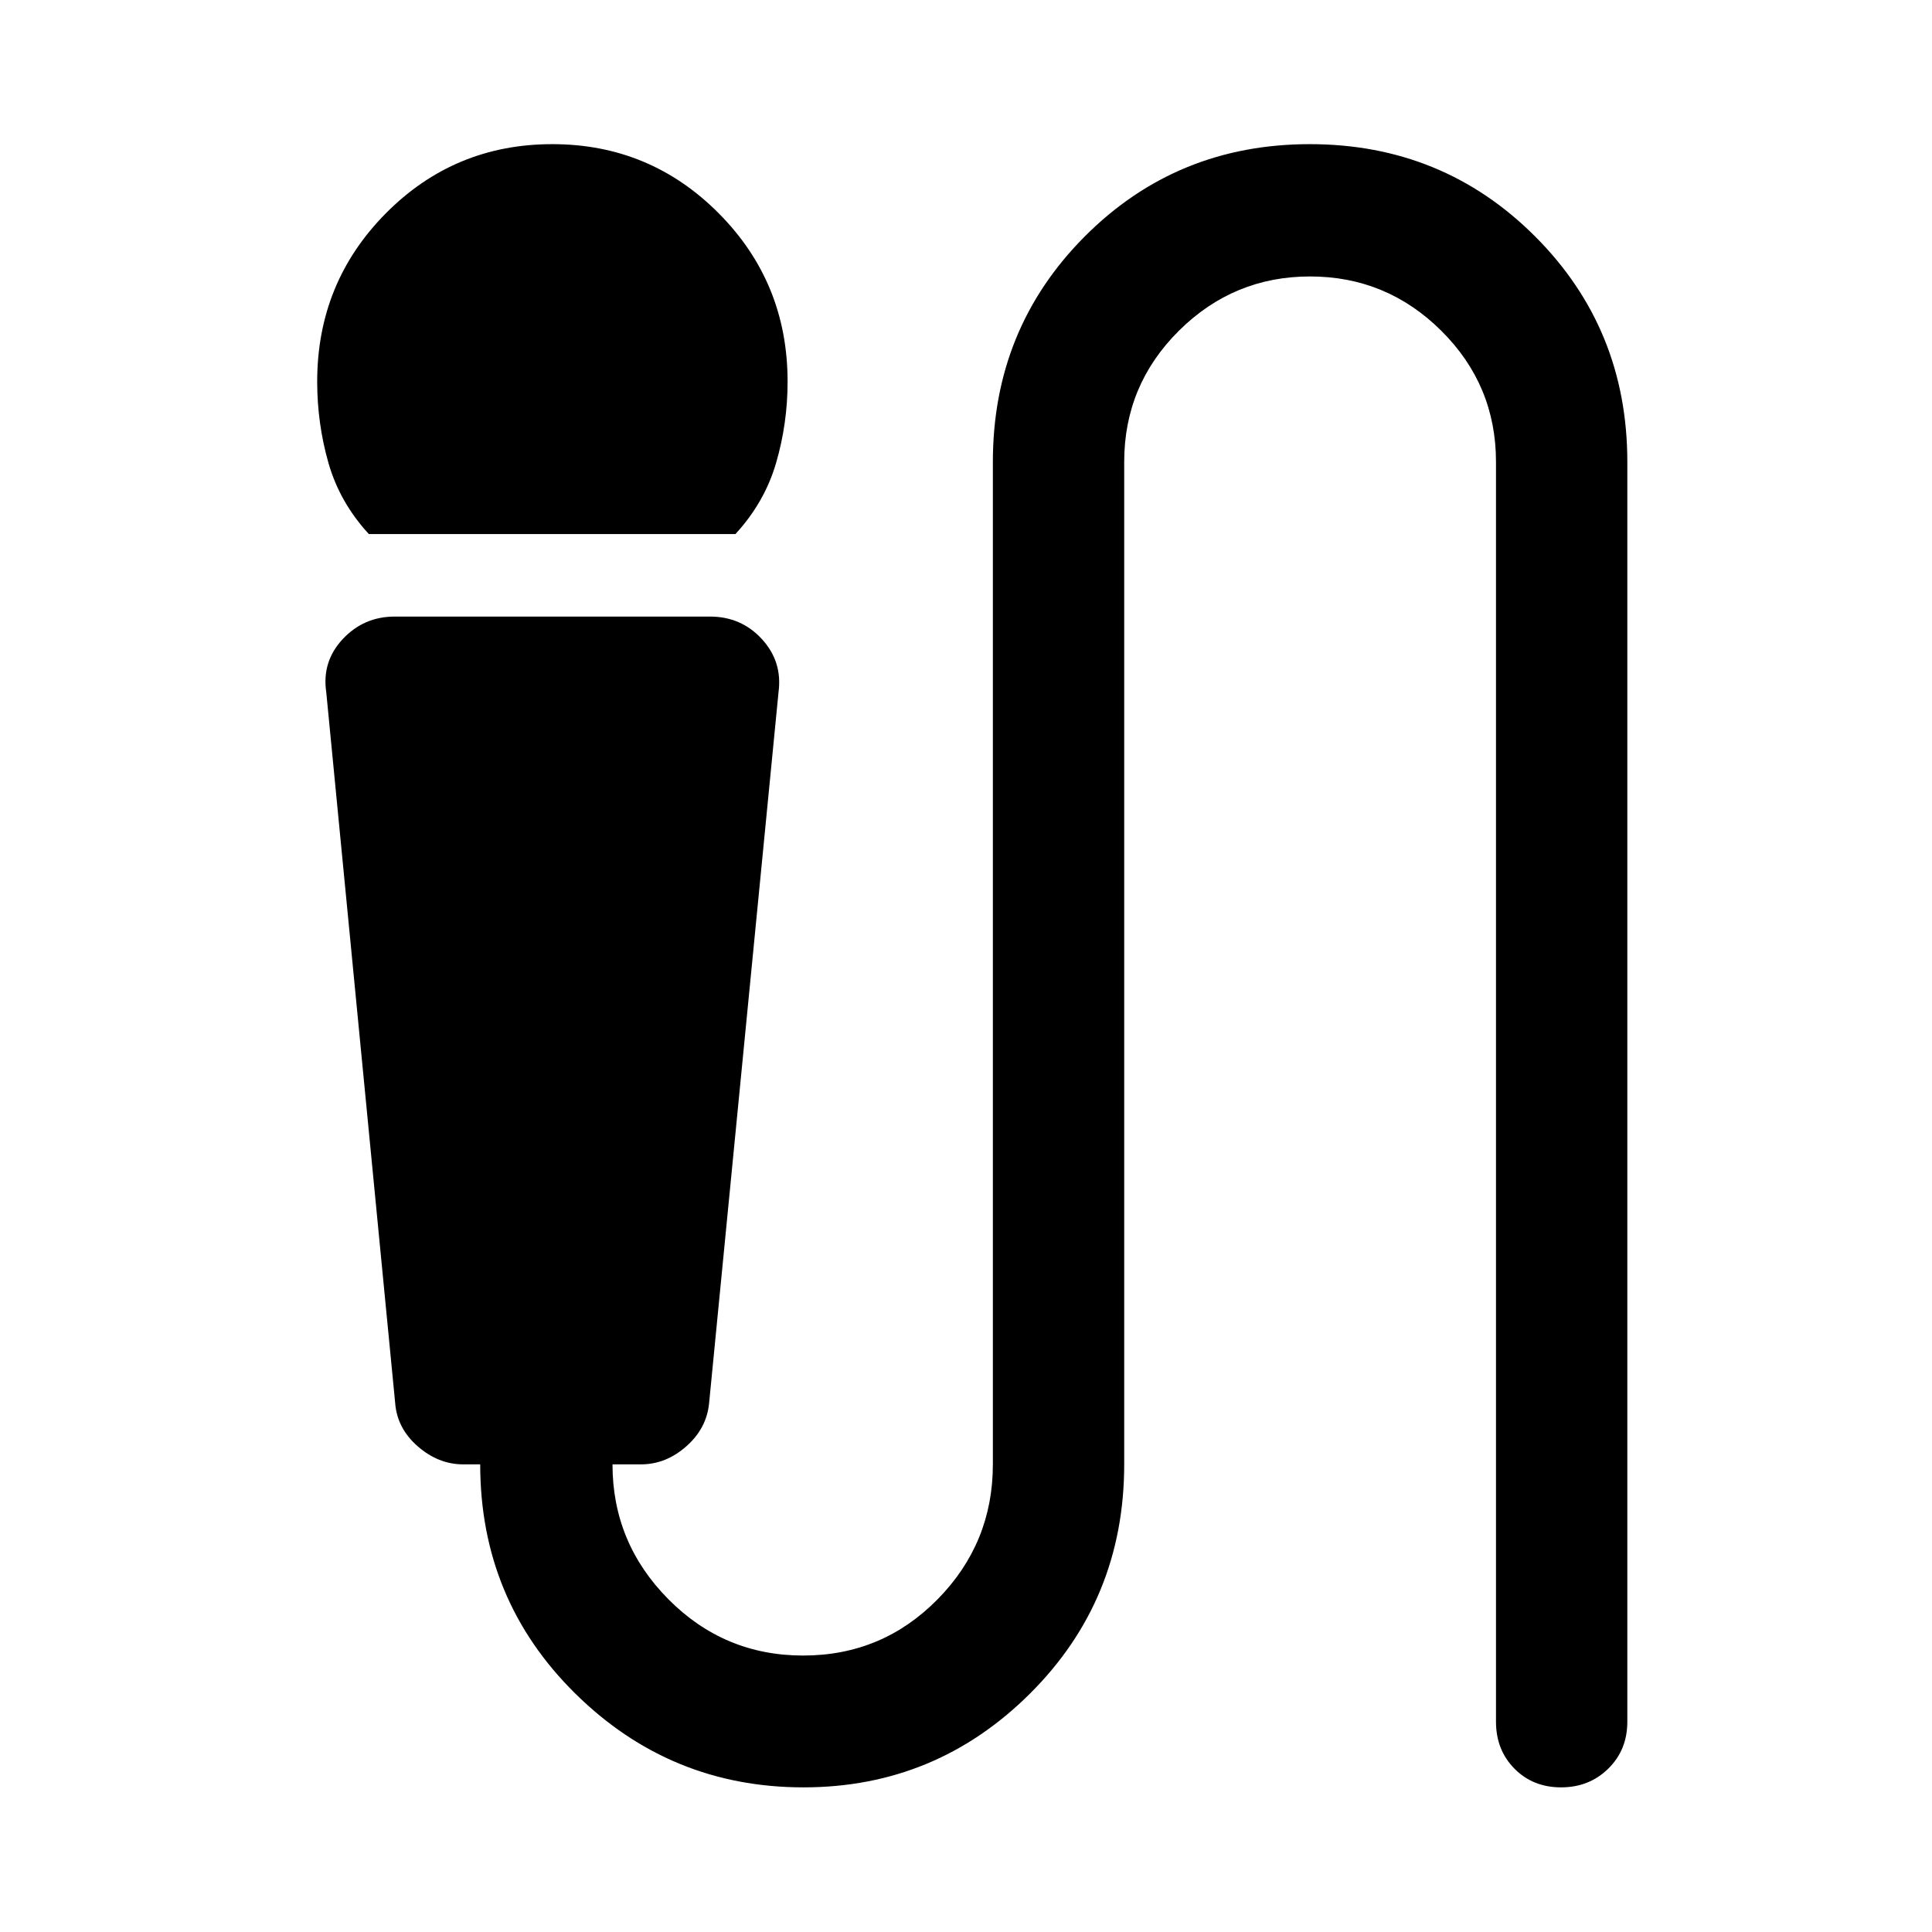 <svg xmlns="http://www.w3.org/2000/svg" height="48" viewBox="0 -960 960 960" width="48"><path d="M183.28-694.63q-14.48-15.72-20.07-35.32-5.6-19.59-5.6-40.43 0-49.17 34.07-83.58 34.08-34.41 82.76-34.41 48.57 0 82.74 34.41 34.17 34.41 34.17 83.58 0 20.84-5.72 40.43-5.72 19.6-20.2 35.32H183.28ZM399.26-71.87q-66.17 0-113.41-46.62-47.24-46.61-47.24-113.88h-8.44q-12.34 0-22.61-8.97-10.28-8.96-11.21-21.62l-34.24-353.13q-2.24-15.2 8.21-26.37 10.44-11.17 25.85-11.17h156.61q15.52 0 25.79 11.18 10.28 11.19 8.28 26.36l-34.48 353.13q-1.17 12.66-11.33 21.62-10.16 8.97-22.5 8.97h-14.19q0 39 27.75 67 27.74 28 67 28 39.25 0 66.75-27.91 27.5-27.9 27.5-67.09V-730.5q0-66.18 45.68-112.03 45.69-45.84 111.81-45.84 66.11 0 111.94 45.84 45.83 45.85 45.83 112.03v626q0 14.04-9.47 23.33-9.46 9.3-23.45 9.3-14 0-23.17-9.3-9.17-9.29-9.17-23.33v-626q0-38.15-27.18-65.14-27.19-26.99-65.2-26.99-38.02 0-65.19 26.99-27.17 26.99-27.17 65.14v498.13q0 67.27-46.79 113.88-46.79 46.62-112.56 46.62Z"/></svg>